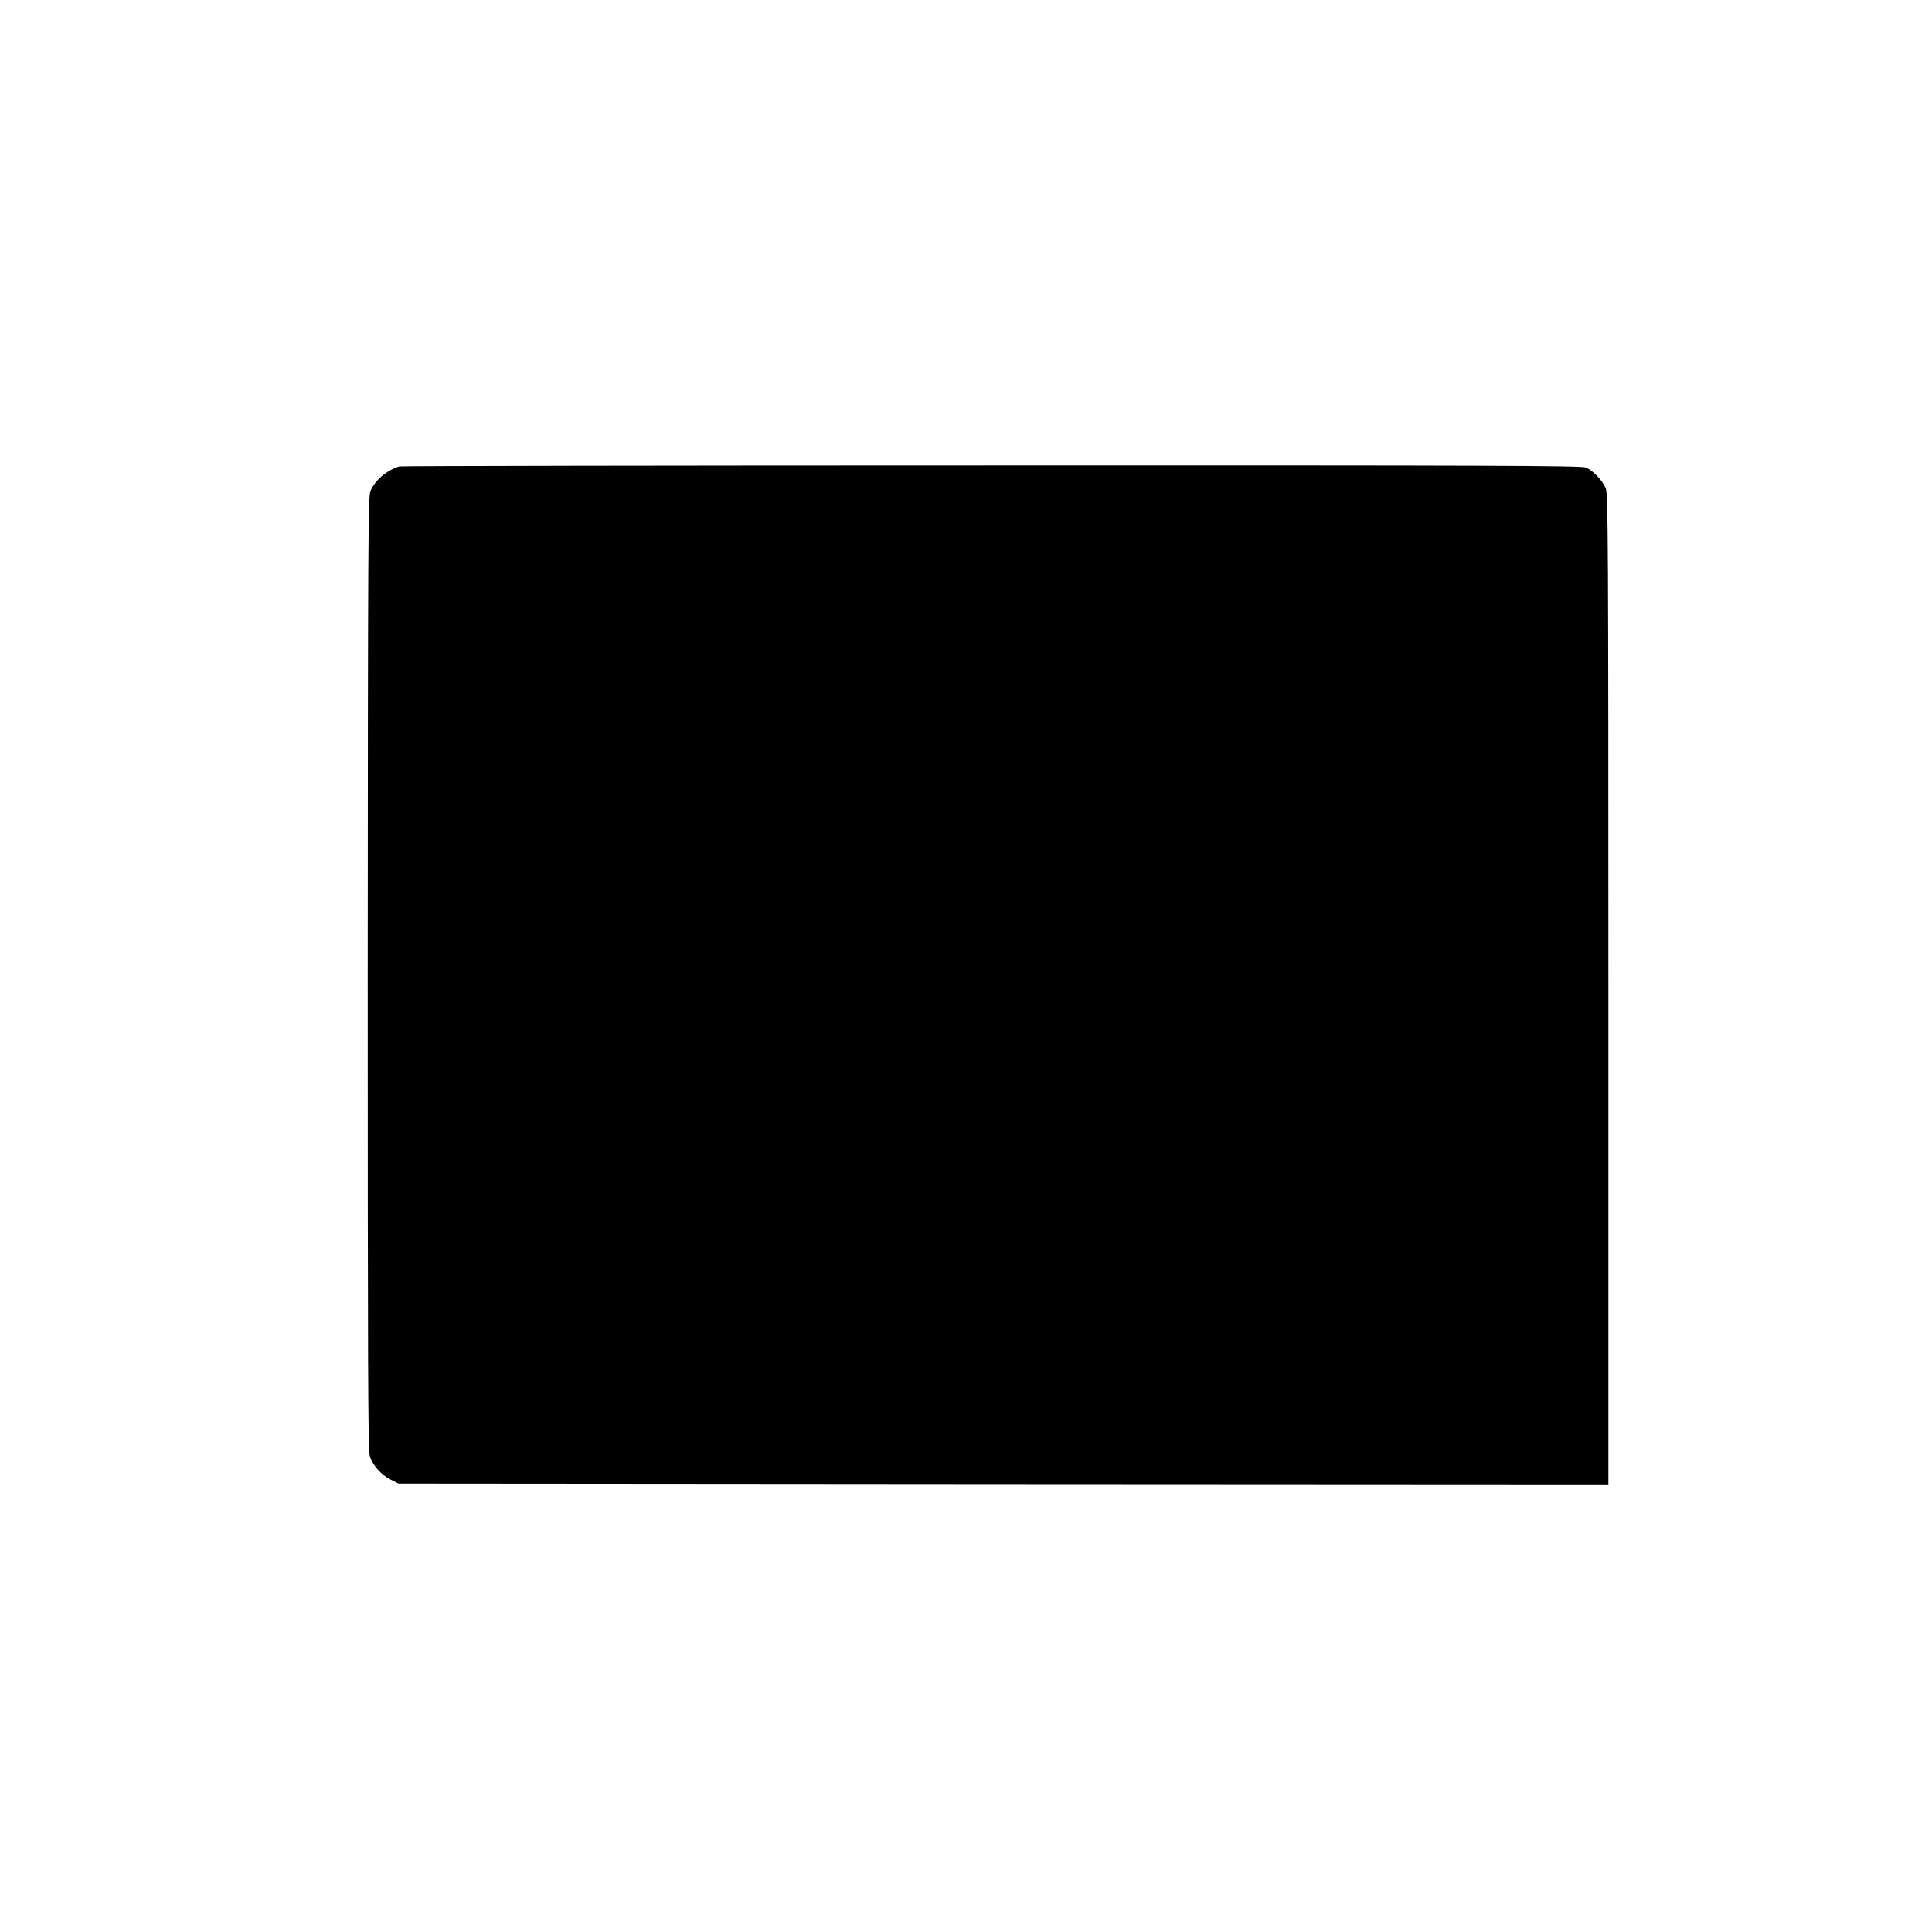 <?xml version="1.0" standalone="no"?>
<!DOCTYPE svg PUBLIC "-//W3C//DTD SVG 20010904//EN"
 "http://www.w3.org/TR/2001/REC-SVG-20010904/DTD/svg10.dtd">
<svg version="1.0" xmlns="http://www.w3.org/2000/svg"
 width="1200pt" height="1200pt" viewBox="0 0 1200 1200"
 preserveAspectRatio="xMidYMid meet">
<g transform="translate(0,1200) scale(0.1,-0.1)"
fill="#000000" stroke="none">
<path d="M2480 9103 c-81 -26 -148 -84 -179 -152 -14 -33 -16 -305 -17 -2992
0 -2398 2 -2964 12 -3000 17 -58 69 -118 130 -149 l49 -25 3758 -3 3757 -2 0
3074 c0 2781 -2 3078 -16 3112 -20 49 -79 111 -123 130 -29 12 -548 14 -3695
13 -2013 0 -3668 -3 -3676 -6z"/>
</g>
</svg>

